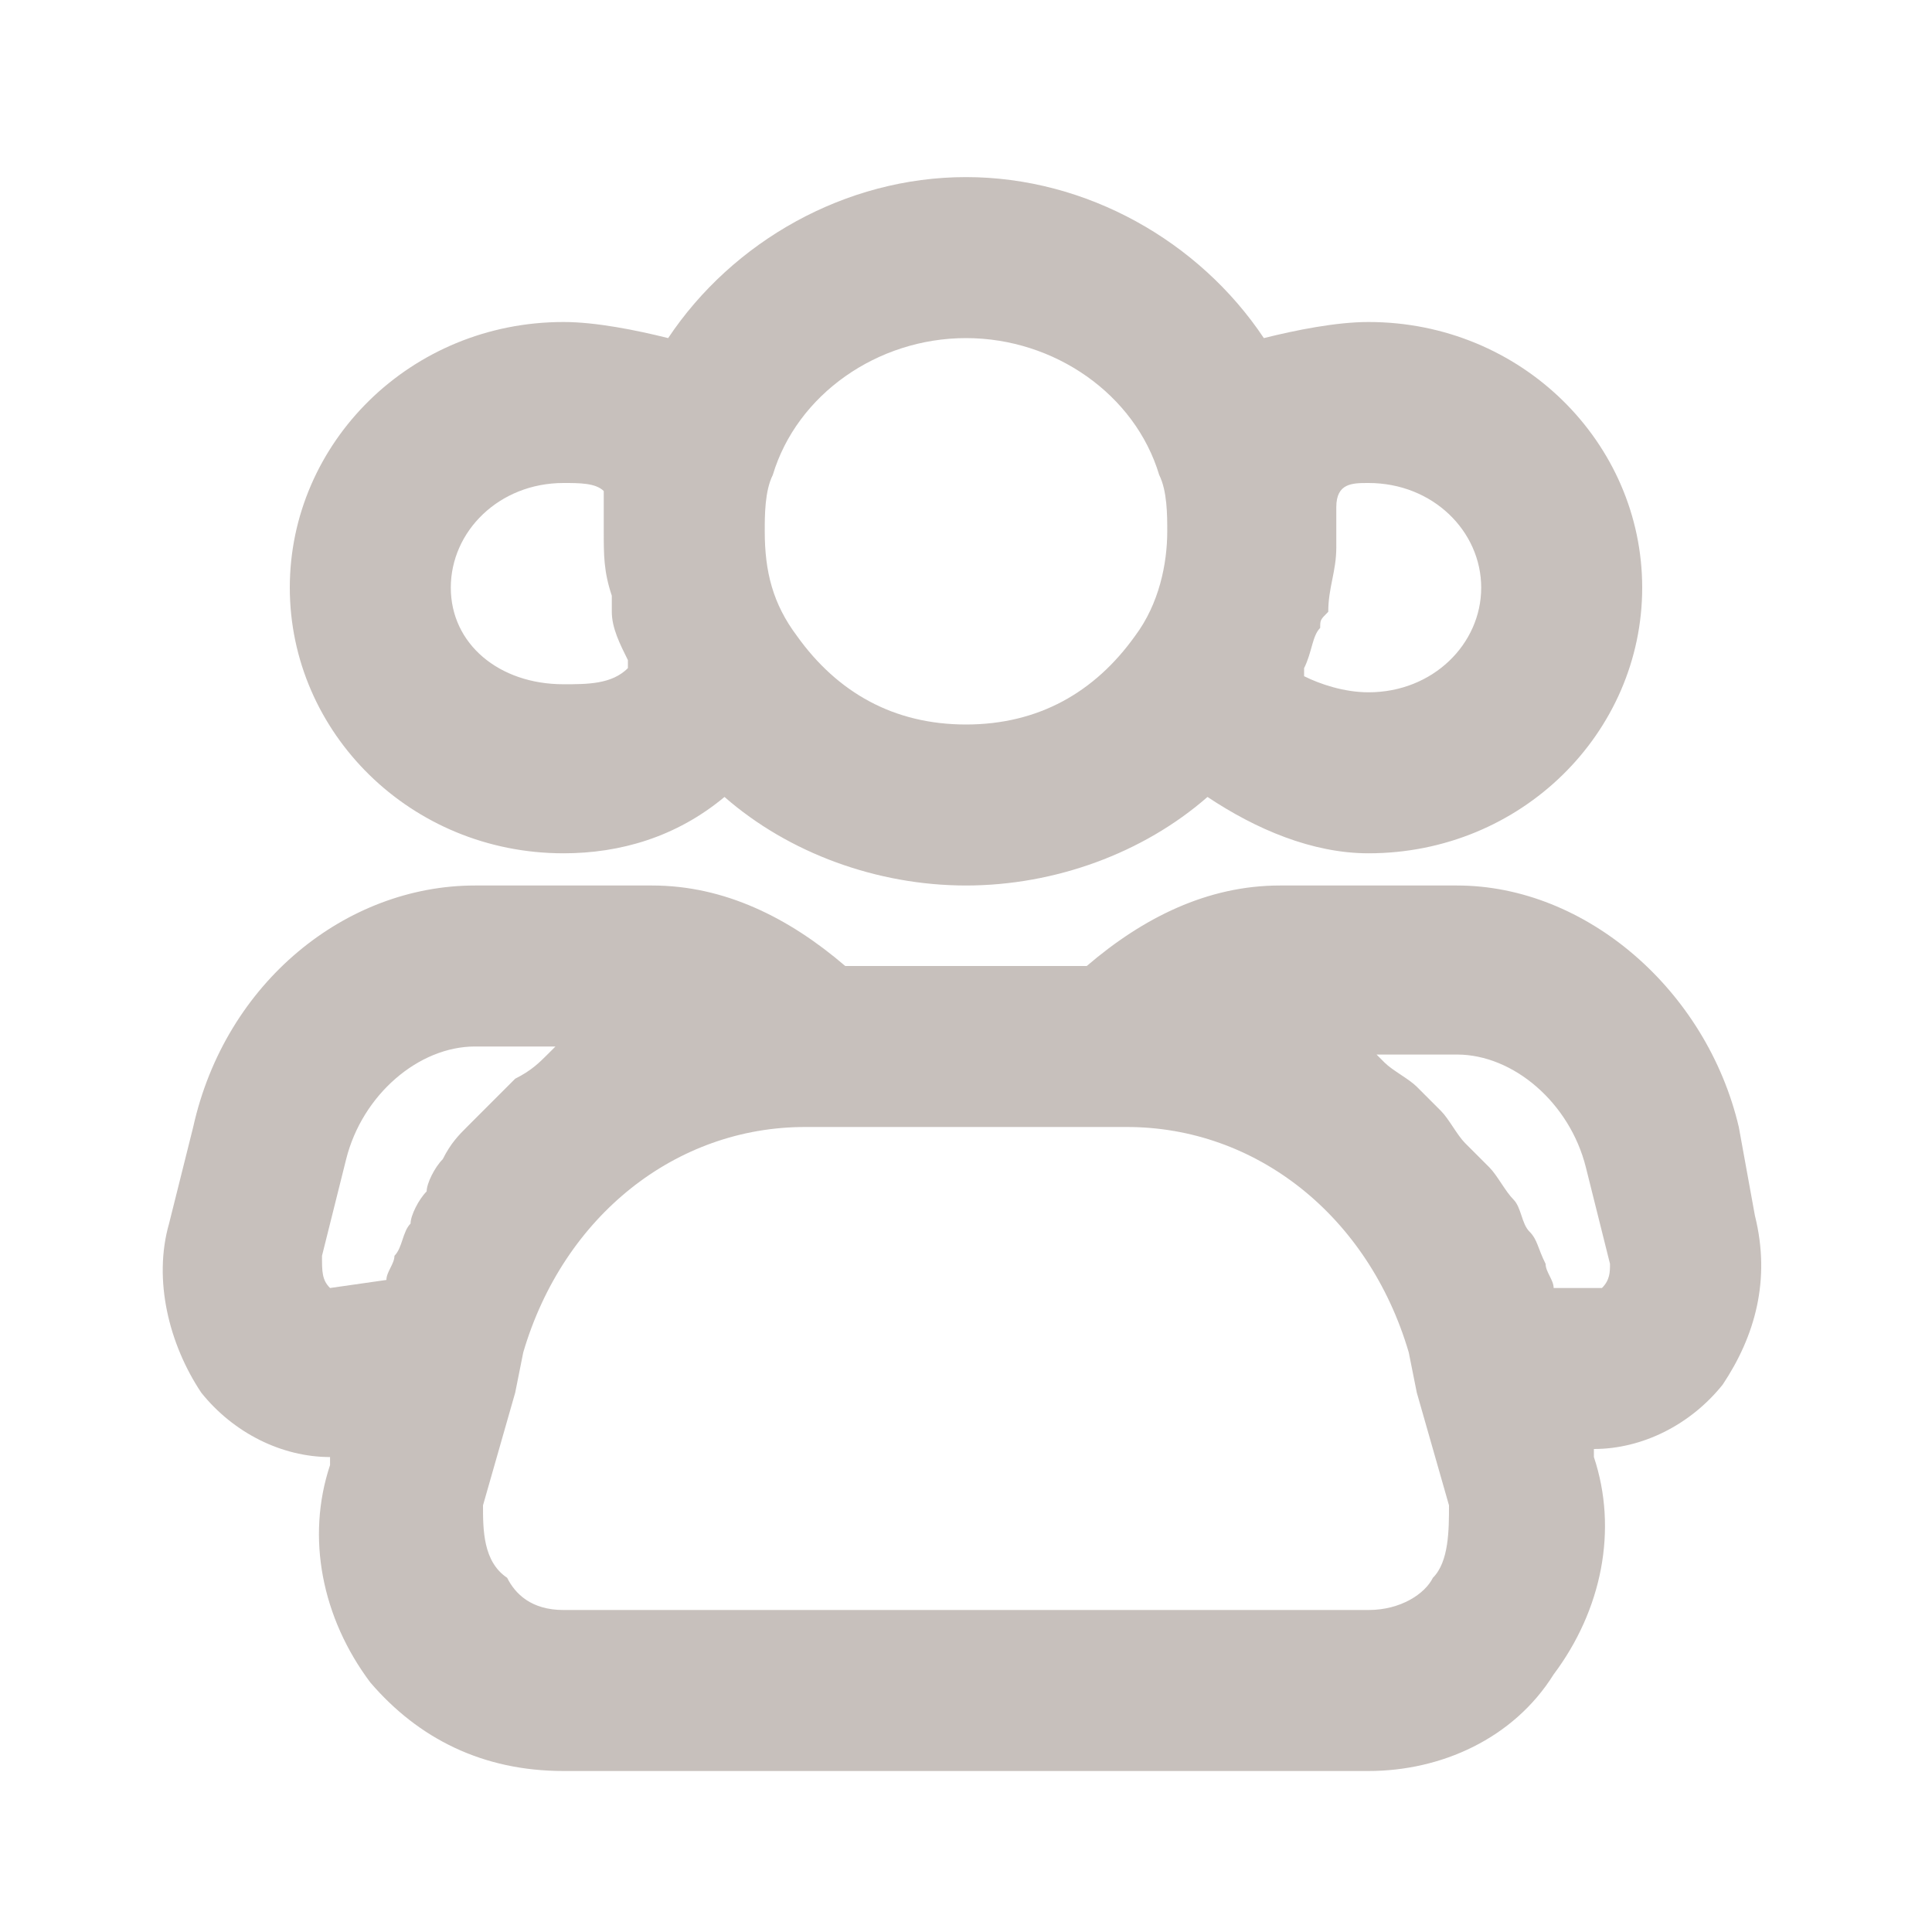 <svg width="24" height="24" viewBox="0 0 24 24" fill="none" xmlns="http://www.w3.org/2000/svg">
<path d="M15.7 4.2C14.9 3 13.5 2.2 12 2.2C10.5 2.2 9.1 3 8.3 4.2C7.9 4.1 7.4 4 7 4C5.1 4 3.6 5.5 3.6 7.3C3.6 9.1 5.1 10.6 7 10.6C7.7 10.6 8.4 10.4 9 9.9C9.8 10.6 10.9 11 12 11C13.1 11 14.2 10.6 15 9.9C15.6 10.3 16.3 10.6 17 10.6C18.9 10.6 20.4 9.1 20.4 7.3C20.4 5.5 18.9 4 17 4C16.6 4 16.1 4.1 15.7 4.2ZM7 8.5C6.2 8.5 5.6 8 5.6 7.3C5.6 6.6 6.2 6 7 6C7.2 6 7.4 6 7.5 6.1V6.6C7.5 6.9 7.5 7.1 7.6 7.4V7.6C7.6 7.8 7.7 8 7.8 8.2V8.3C7.6 8.5 7.3 8.5 7 8.5ZM12 9C11.1 9 10.4 8.6 9.9 7.9C9.6 7.5 9.5 7.1 9.5 6.6C9.5 6.4 9.5 6.1 9.6 5.9C9.9 4.9 10.9 4.2 12 4.2C13.1 4.2 14.1 4.9 14.4 5.9C14.5 6.1 14.5 6.4 14.5 6.6C14.5 7 14.4 7.5 14.1 7.9C13.6 8.6 12.9 9 12 9ZM18.4 7.3C18.4 8 17.8 8.6 17 8.6C16.7 8.6 16.4 8.5 16.2 8.4V8.3C16.3 8.1 16.3 7.9 16.4 7.8C16.4 7.7 16.4 7.7 16.5 7.6C16.5 7.3 16.6 7.1 16.6 6.8V6.3C16.6 6 16.8 6 17 6C17.8 6 18.4 6.6 18.4 7.3ZM21.6 14C21.2 12.3 19.7 11 18.1 11H15.9C15 11 14.2 11.4 13.5 12H10.5C9.8 11.4 9 11 8.1 11H5.9C4.3 11 2.8 12.2 2.4 14L2.1 15.2C1.9 15.9 2.1 16.7 2.5 17.3C2.9 17.8 3.5 18.1 4.1 18.1V18.2C3.8 19.1 4 20.1 4.6 20.9C5.2 21.6 6 22 7 22H17C17.9 22 18.8 21.6 19.3 20.8C19.9 20 20.1 19 19.8 18.1V18C20.4 18 21 17.7 21.4 17.2C21.8 16.6 22 15.9 21.8 15.1L21.6 14ZM4.1 16C4 15.9 4 15.8 4 15.6L4.3 14.4C4.5 13.6 5.2 13 5.9 13H6.9L6.8 13.1C6.7 13.2 6.6 13.3 6.4 13.4L6.1 13.7L5.8 14C5.7 14.1 5.6 14.2 5.5 14.4C5.4 14.5 5.3 14.7 5.3 14.8C5.2 14.9 5.1 15.1 5.1 15.2C5 15.3 5 15.5 4.9 15.6C4.9 15.7 4.8 15.8 4.8 15.9L4.1 16ZM17.8 19.6C17.7 19.8 17.4 20 17 20H7C6.6 20 6.4 19.8 6.3 19.6C6 19.4 6 19 6 18.7L6.4 17.3L6.5 16.8C7 15.1 8.4 14 10 14H14C15.6 14 17 15.1 17.5 16.8L17.6 17.3L18 18.7C18 19 18 19.4 17.8 19.6ZM19.9 16H19.3C19.3 15.9 19.2 15.8 19.2 15.7C19.1 15.5 19.1 15.4 19 15.3C18.9 15.2 18.9 15 18.8 14.9C18.7 14.8 18.6 14.6 18.5 14.5L18.2 14.2C18.1 14.1 18 13.9 17.9 13.8L17.6 13.5C17.5 13.4 17.3 13.3 17.2 13.2L17.1 13.1H18.1C18.8 13.1 19.5 13.7 19.7 14.5L20 15.7C20 15.8 20 15.9 19.9 16Z" fill="#B9B0AB" fill-opacity="0.8"/>
</svg>
